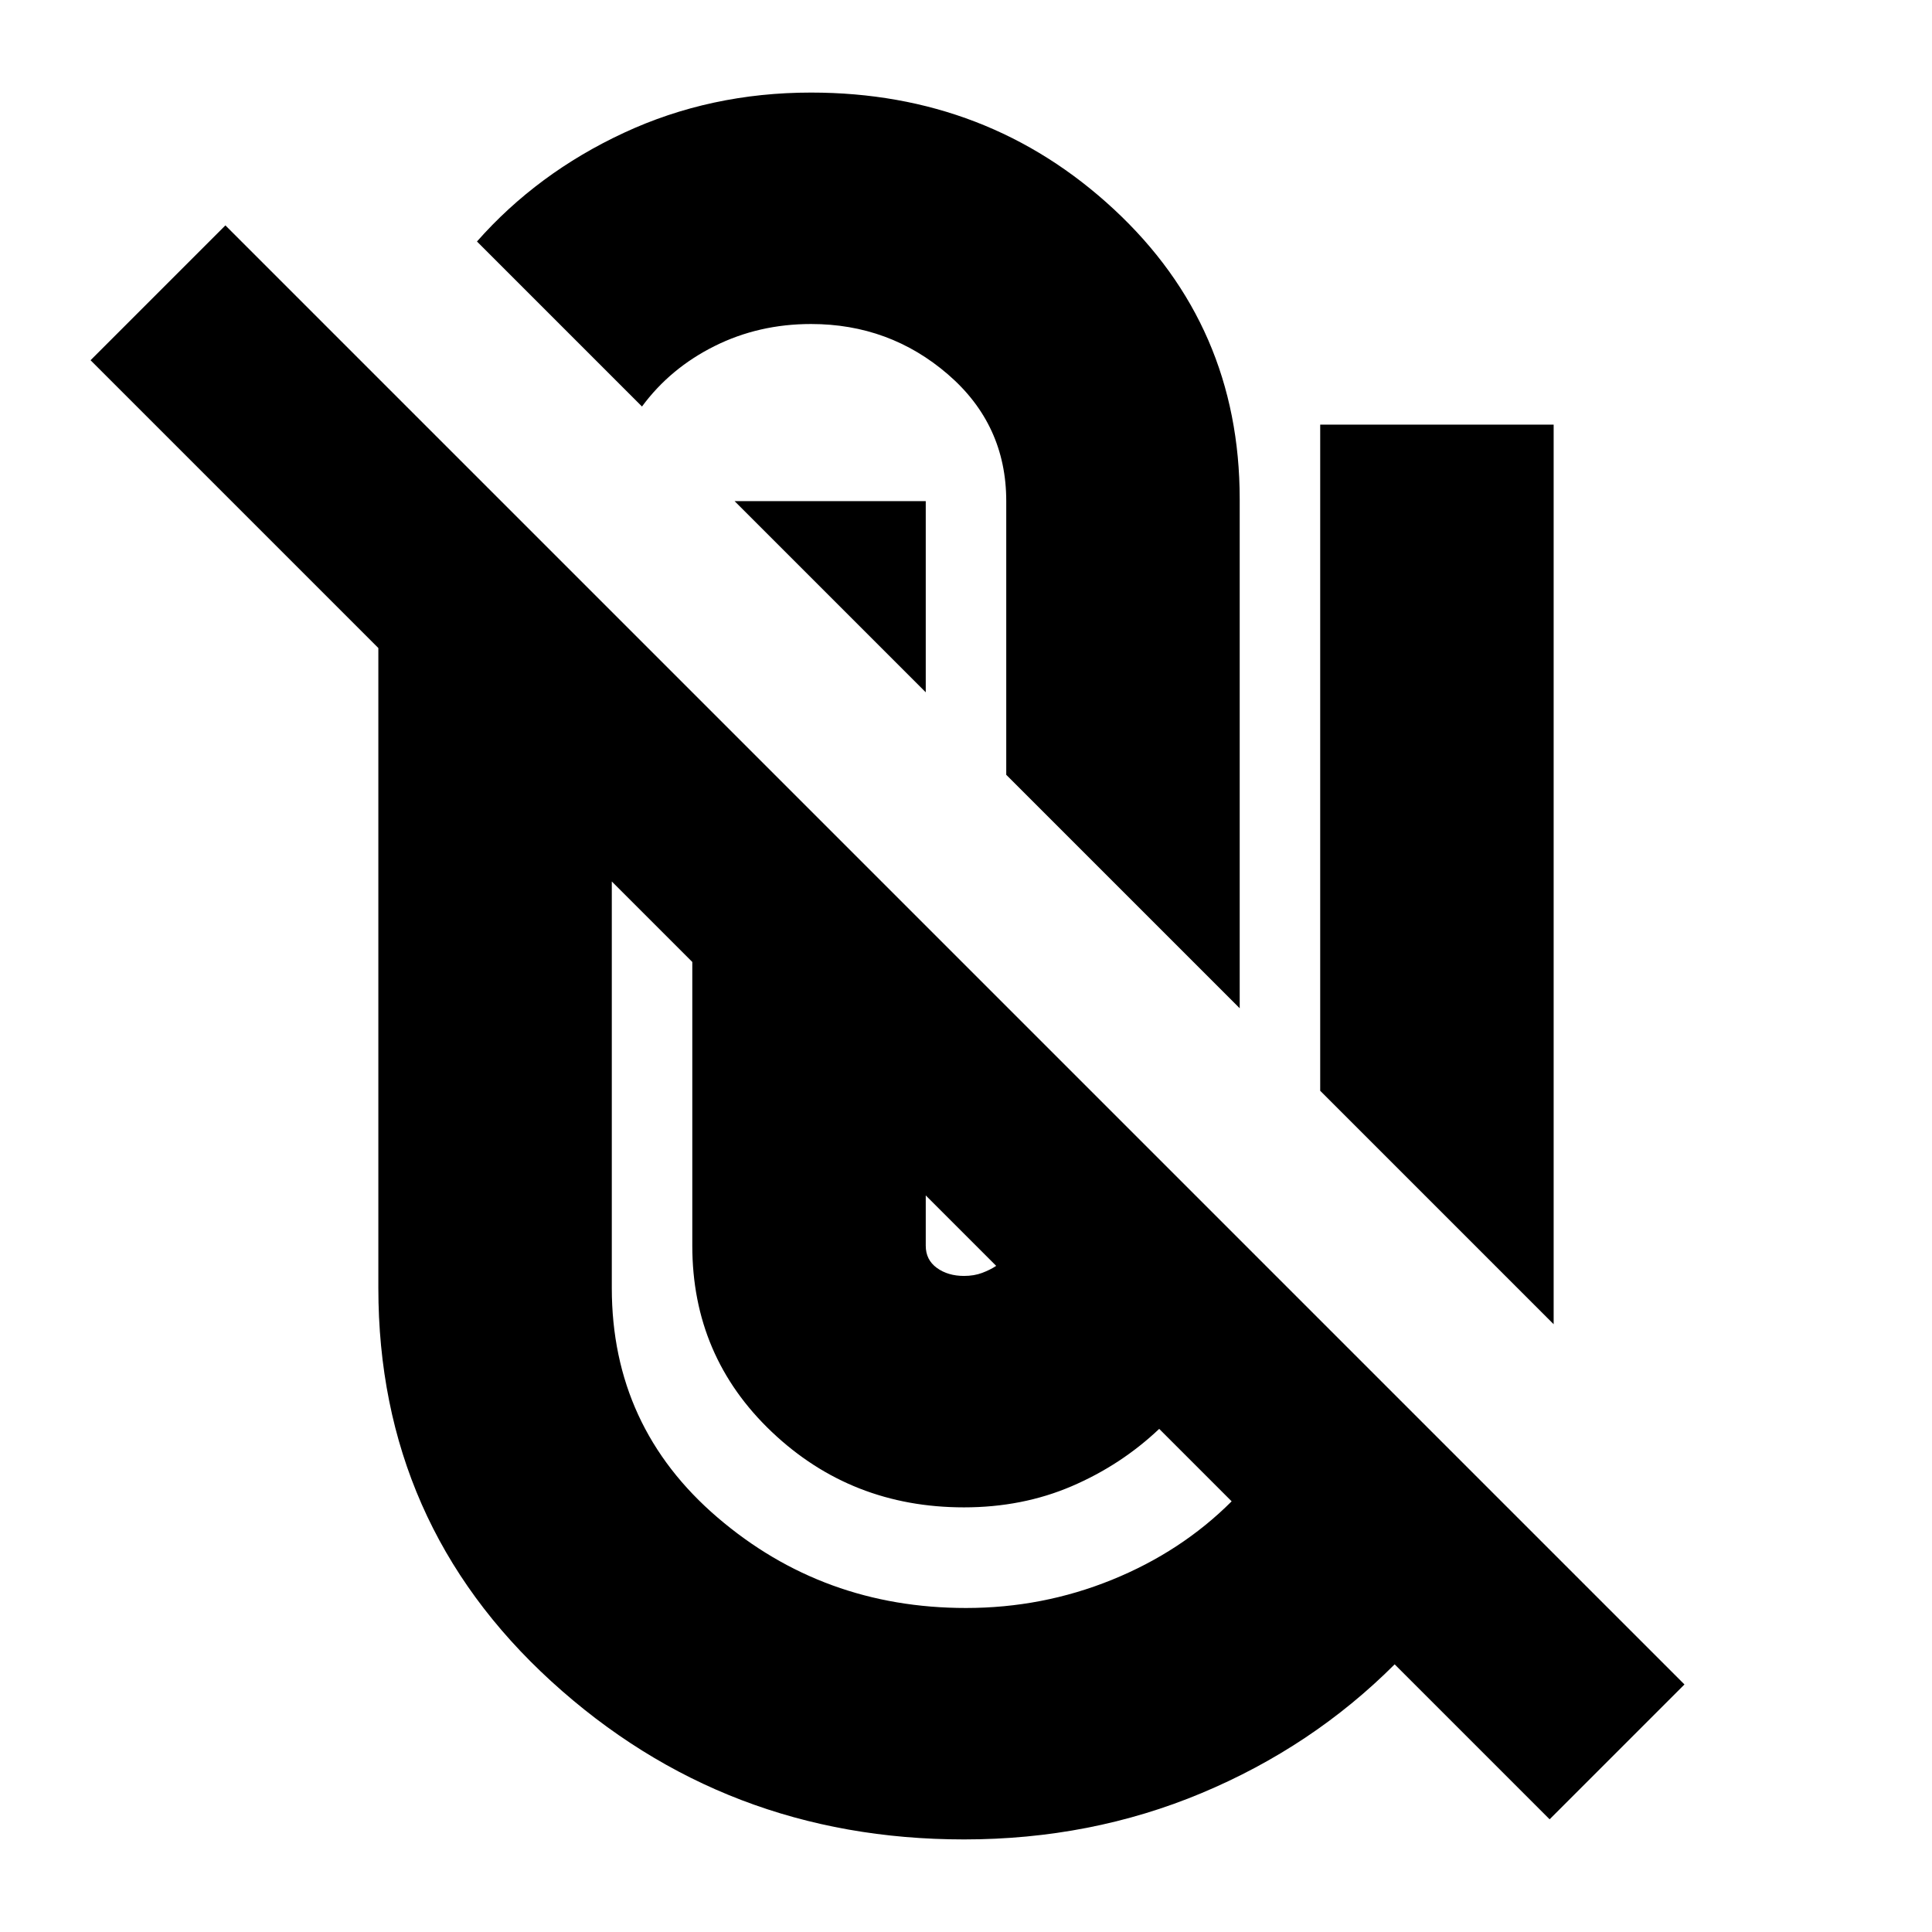 <svg xmlns="http://www.w3.org/2000/svg" height="24" viewBox="0 -960 960 960" width="24"><path d="M479-46q-119 0-205-78.5T188-320v-318L45-781l67-67 725 725-67 67-77-77q-41 41-96 64T479-46ZM304-522v202q0 69 52.5 114T480-161q38 0 72.5-14t59.5-39l-36-36q-19 18-43.5 28.5T479-211q-56 0-95.5-37.5T344-341v-141l-40-40Zm156 156v25q0 7 5.5 11t13.5 4q5 0 9-1.5t7-3.5l-35-35Zm196-52v-331h116v447L656-418ZM500-575v-136q0-38-29-63t-68-25q-26 0-48 11t-36 30l-82-82q30-34 73-54t93-20q88 0 150.5 58T616-712v253L500-575Zm-40-136v95l-95-95h95Z"/></svg>